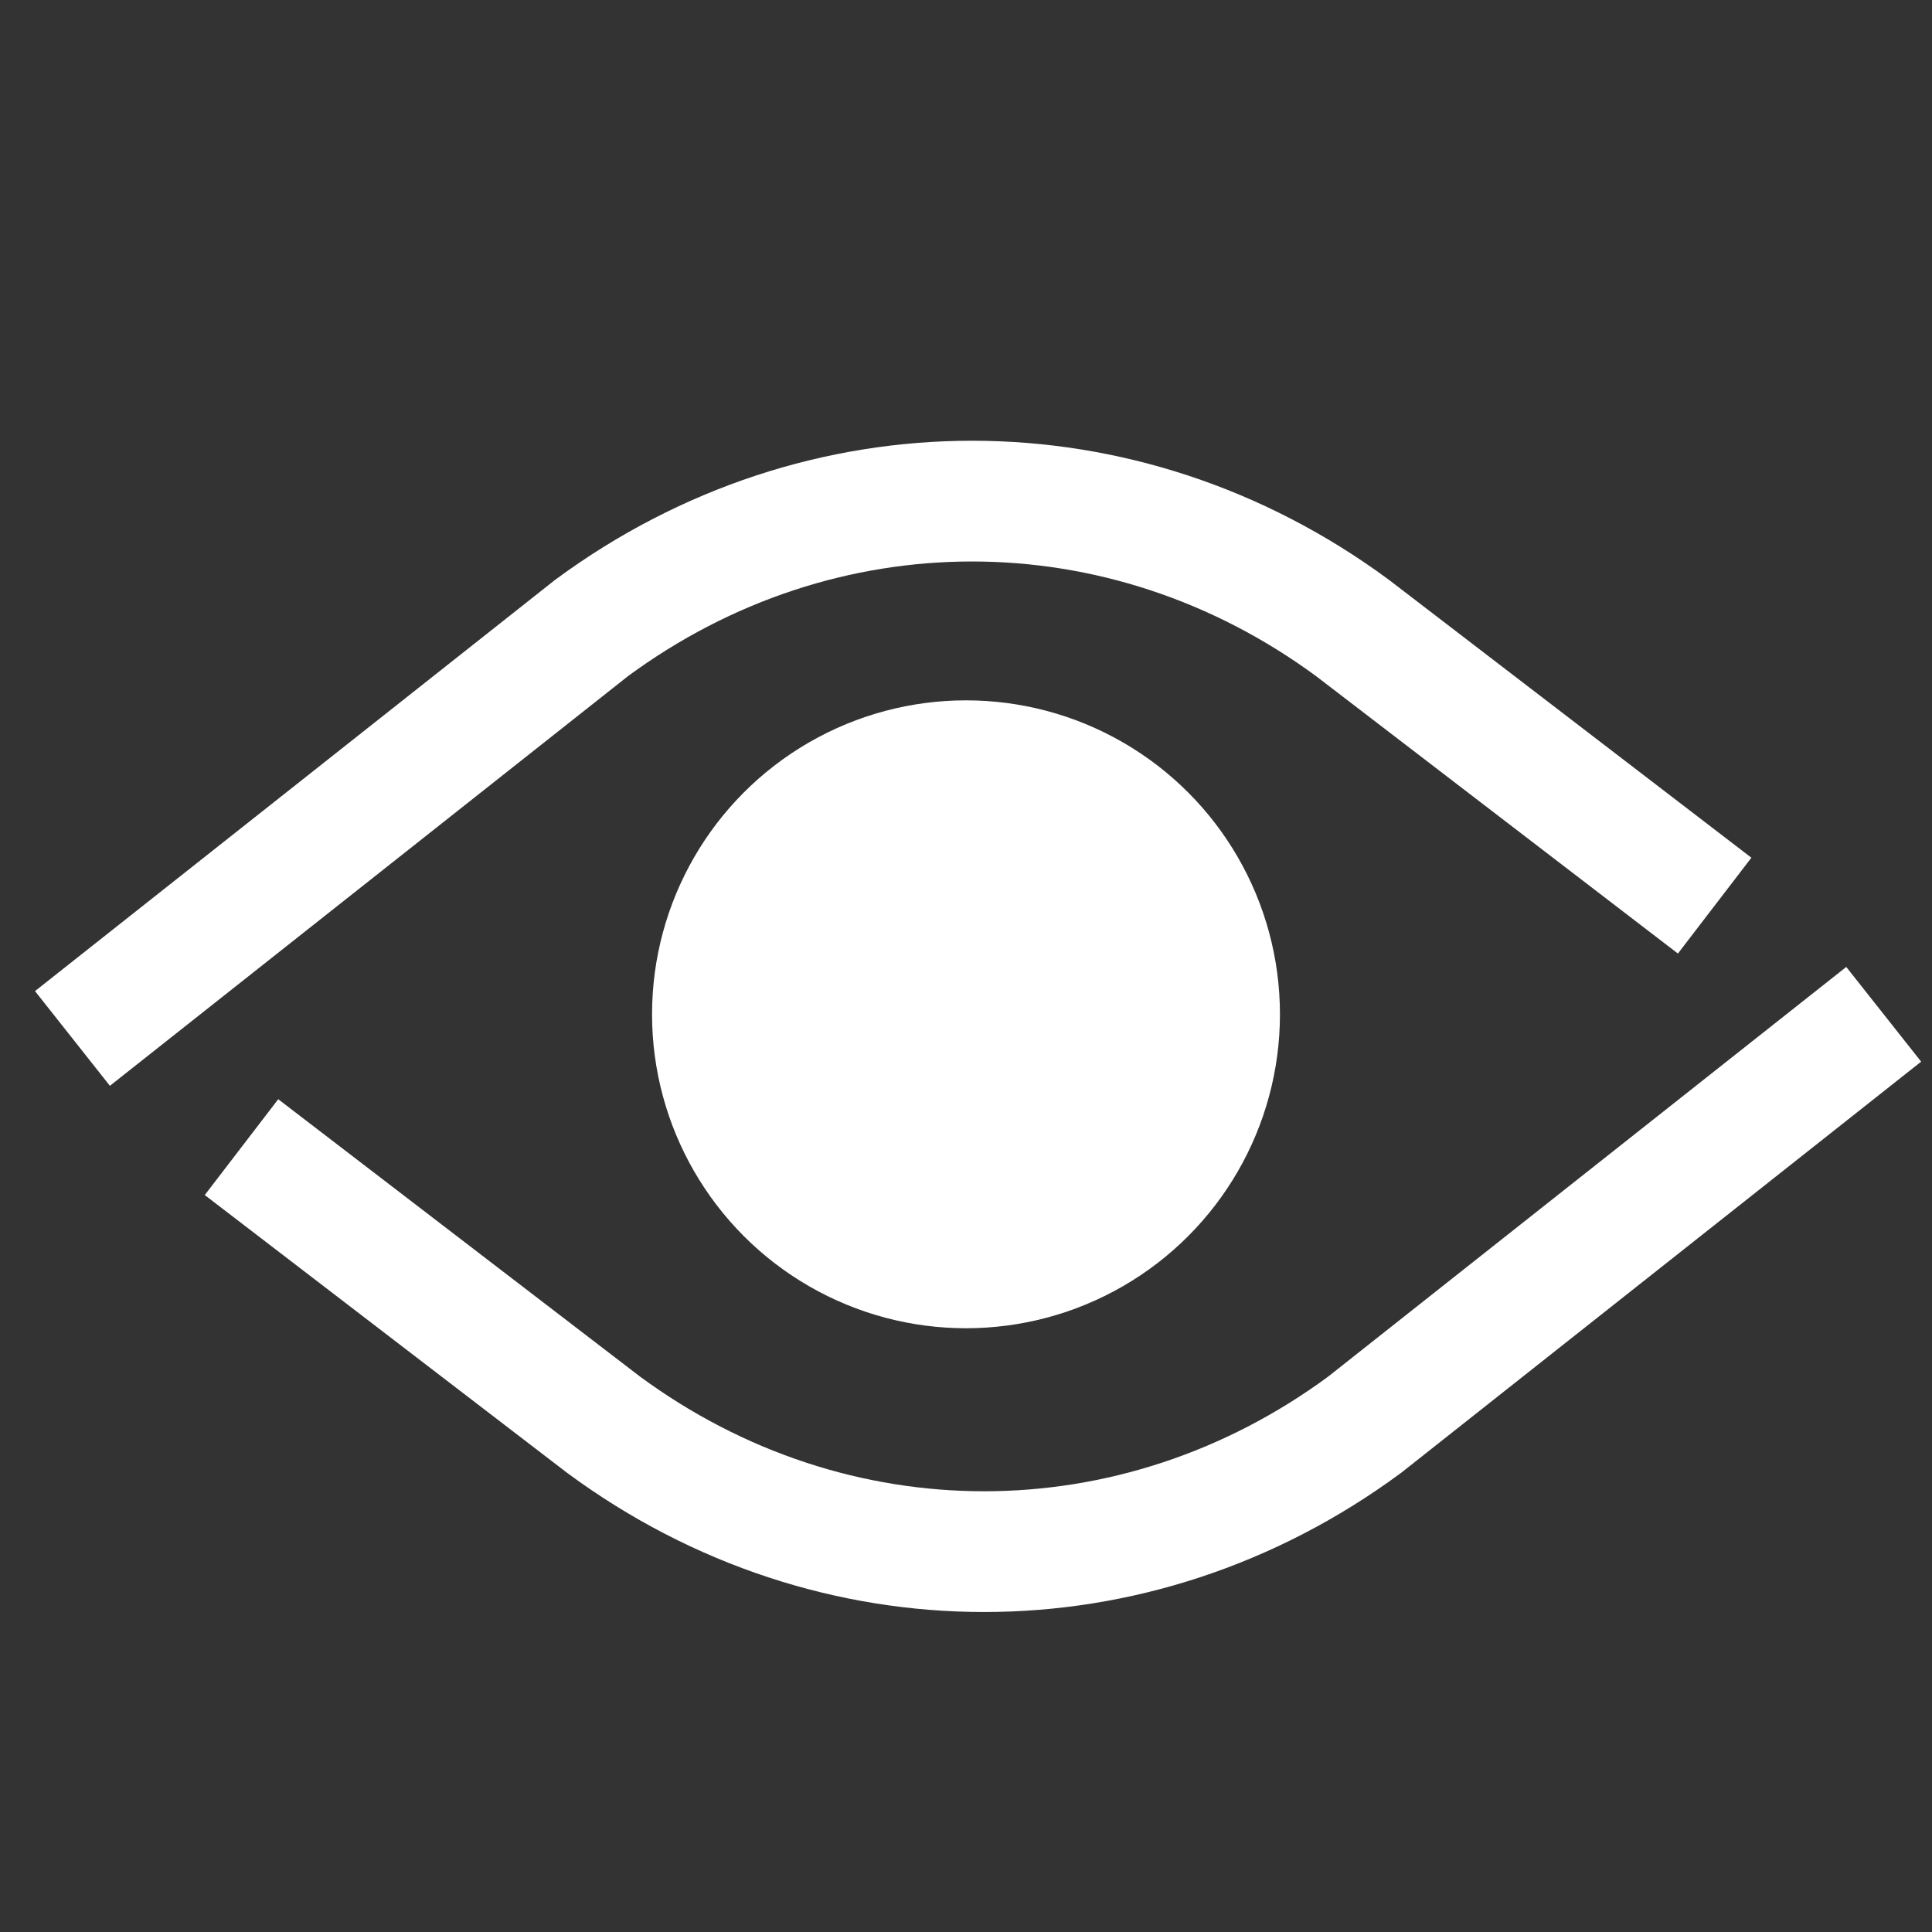 <?xml version="1.0" encoding="utf-8"?>

<svg version="1.1" xmlns="http://www.w3.org/2000/svg" xmlns:xlink="http://www.w3.org/1999/xlink" x="0px" y="0px"
	 viewBox="0 0 16 16" style="enable-background:new 0 0 16 16;" xml:space="preserve">
<rect x="0" y="0" width="16" height="16" fill="#333333" stroke="none"/>
<g id="artwork">
	<circle style="fill:#FFFFFF;" cx="8" cy="8.4" r="2.6"/>
	<path style="fill:none;stroke:#FFFFFF;stroke-miterlimit:10;" d="M0.6,8.6l4.3-3.4c1.9-1.4,4.4-1.4,6.3,0l3,2.3"/>
	<path style="fill:none;stroke:#FFFFFF;stroke-miterlimit:10;" d="M15.6,8.4l-4.3,3.4c-1.9,1.4-4.4,1.4-6.3,0l-3-2.3"/>
</g>
</svg>
